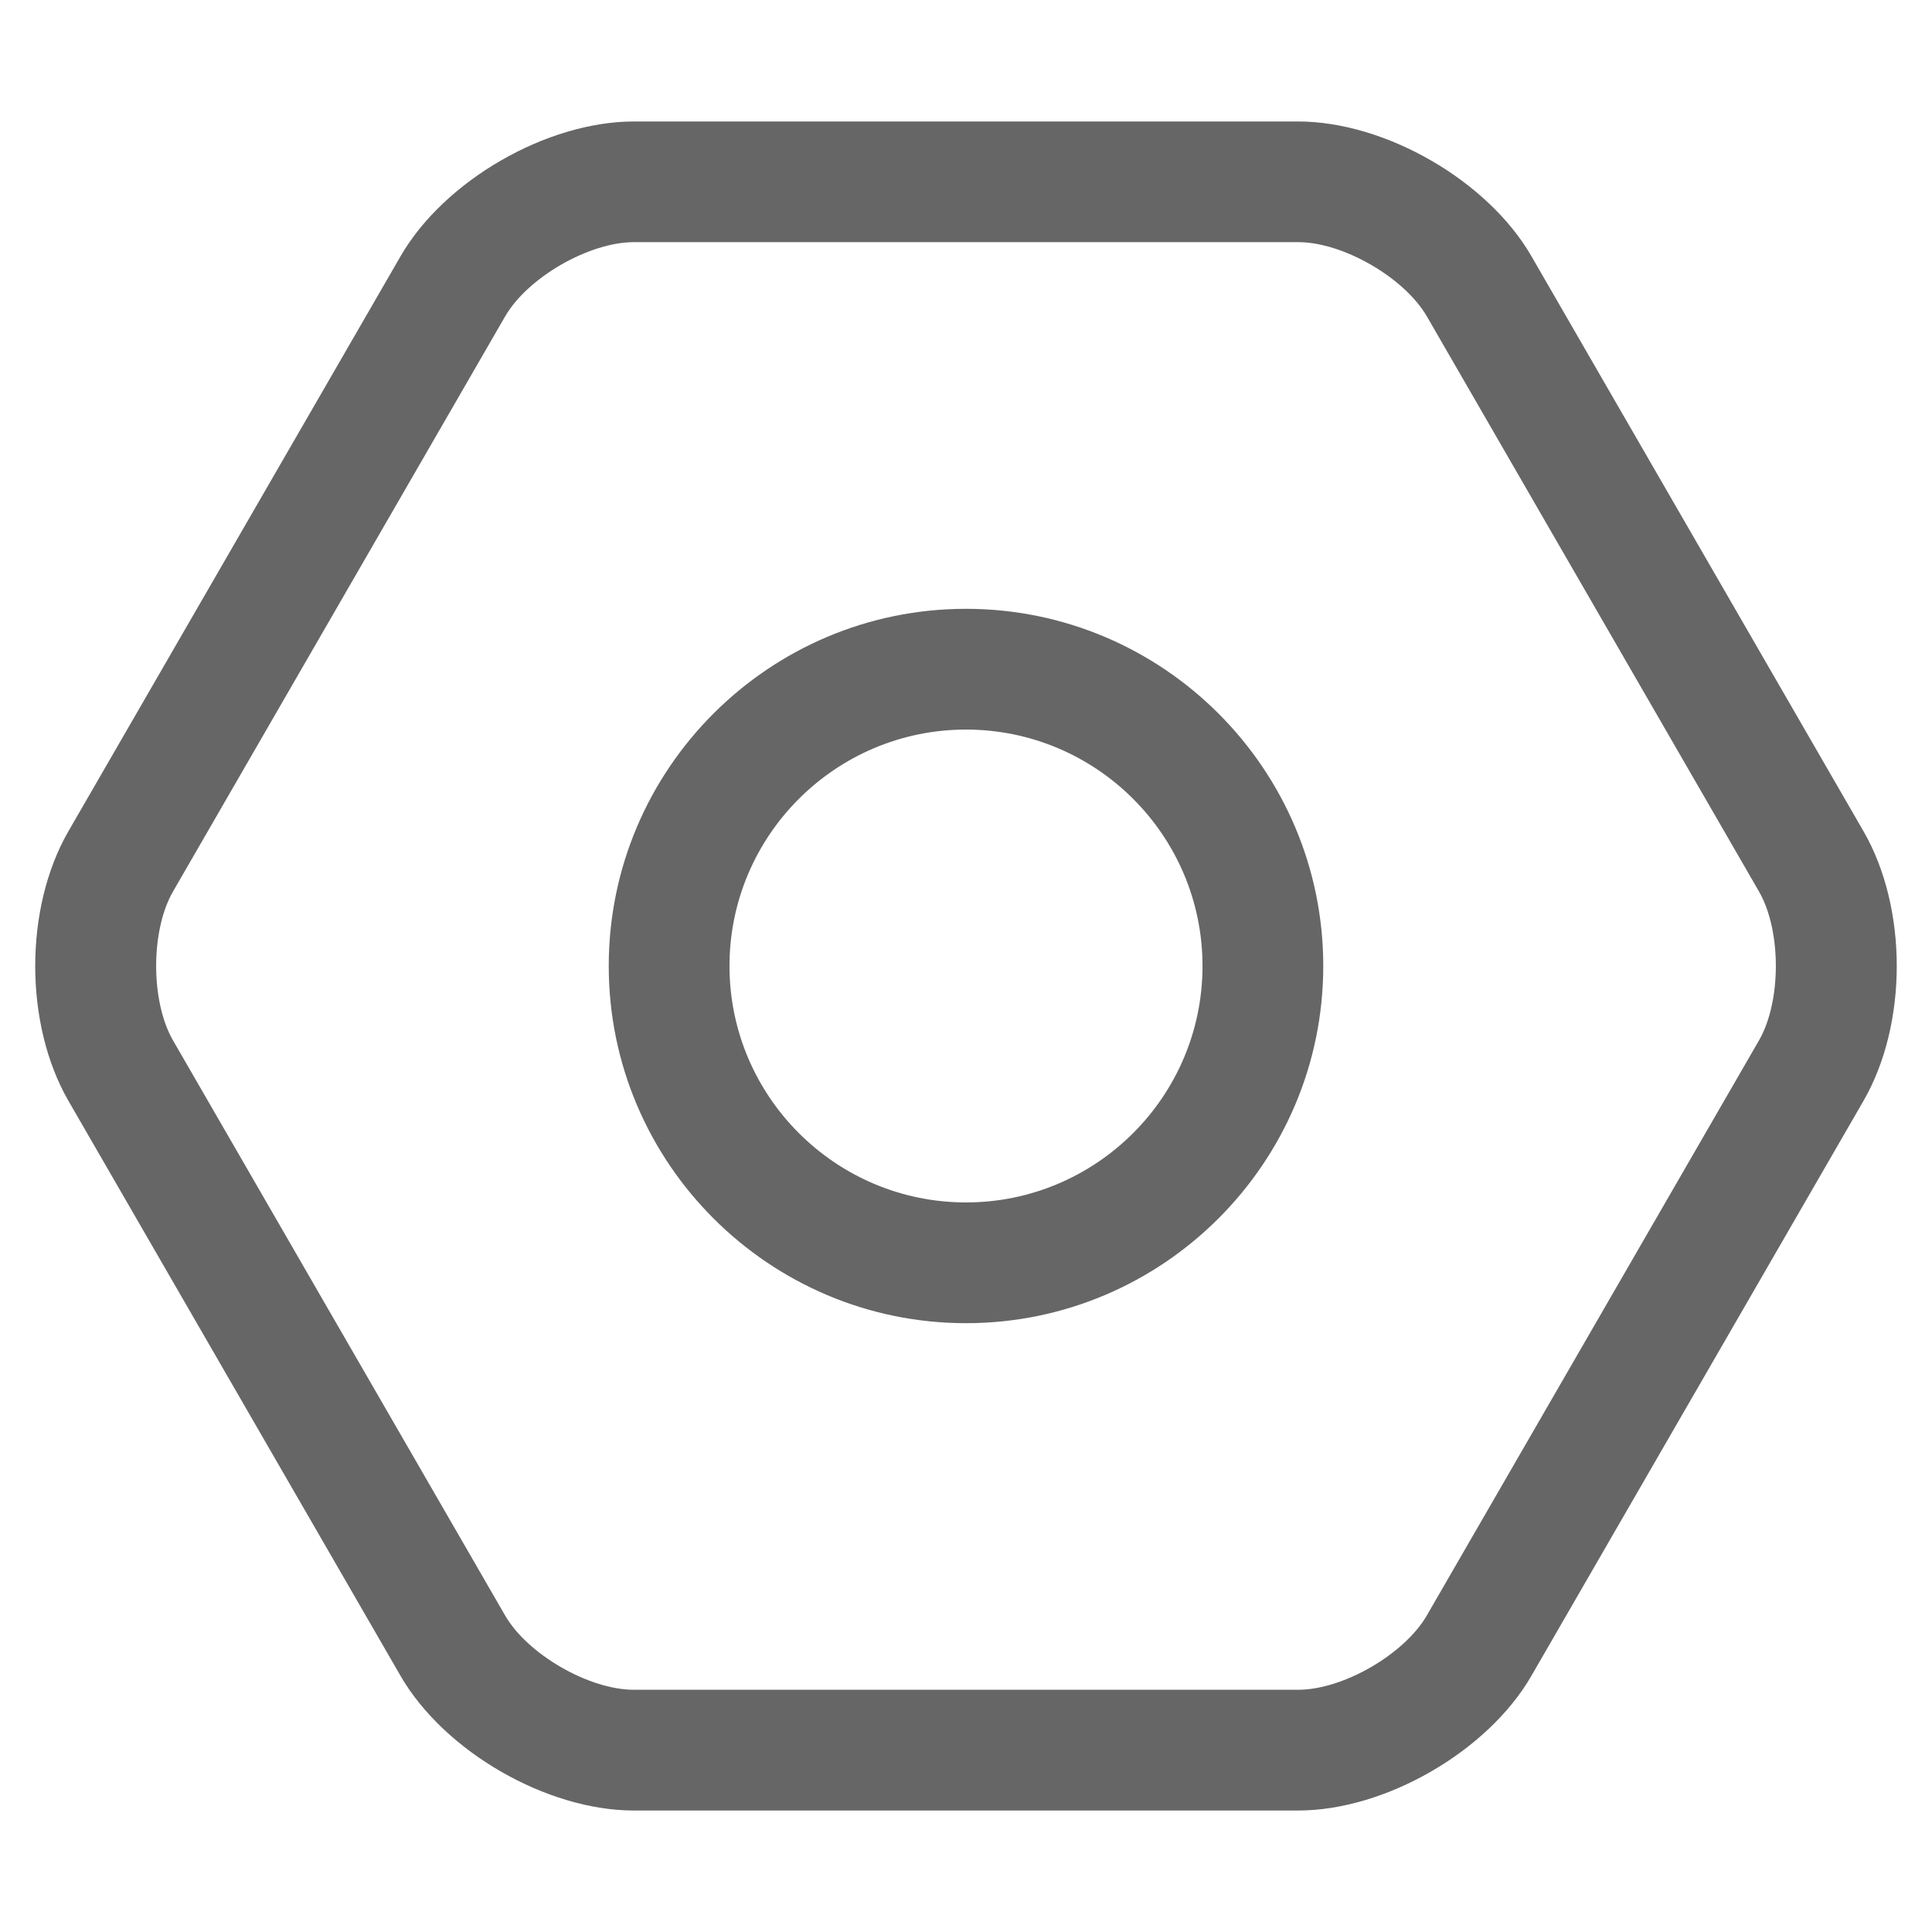 <svg width="24" height="24" viewBox="0 0 24 24" fill="none" xmlns="http://www.w3.org/2000/svg">
<path d="M16.125 22.491H7.875C6.79 22.491 5.517 21.756 4.975 20.817L0.85 13.675C0.3 12.72 0.3 11.28 0.85 10.326L4.976 3.183C5.518 2.244 6.791 1.509 7.876 1.509H16.125C17.209 1.509 18.483 2.244 19.024 3.183L23.149 10.326C23.7 11.28 23.7 12.72 23.149 13.675L19.024 20.817C18.483 21.756 17.209 22.491 16.125 22.491ZM7.875 3.008C7.316 3.008 6.553 3.448 6.274 3.932L2.149 11.075C1.87 11.559 1.87 12.44 2.149 12.924L6.274 20.067C6.553 20.551 7.316 20.991 7.874 20.991H16.125C16.684 20.991 17.446 20.55 17.725 20.067L21.851 12.924C22.13 12.44 22.13 11.559 21.851 11.075L17.726 3.932C17.446 3.448 16.684 3.008 16.126 3.008H7.875ZM12 16.437C9.553 16.437 7.562 14.446 7.562 12C7.562 9.553 9.553 7.563 12 7.563C14.447 7.563 16.438 9.553 16.438 12C16.438 14.446 14.447 16.437 12 16.437ZM12 9.063C10.38 9.063 9.062 10.38 9.062 12C9.062 13.619 10.38 14.937 12 14.937C13.62 14.937 14.938 13.619 14.938 12C14.938 10.38 13.62 9.063 12 9.063Z" fill="#666666"/>
</svg>

